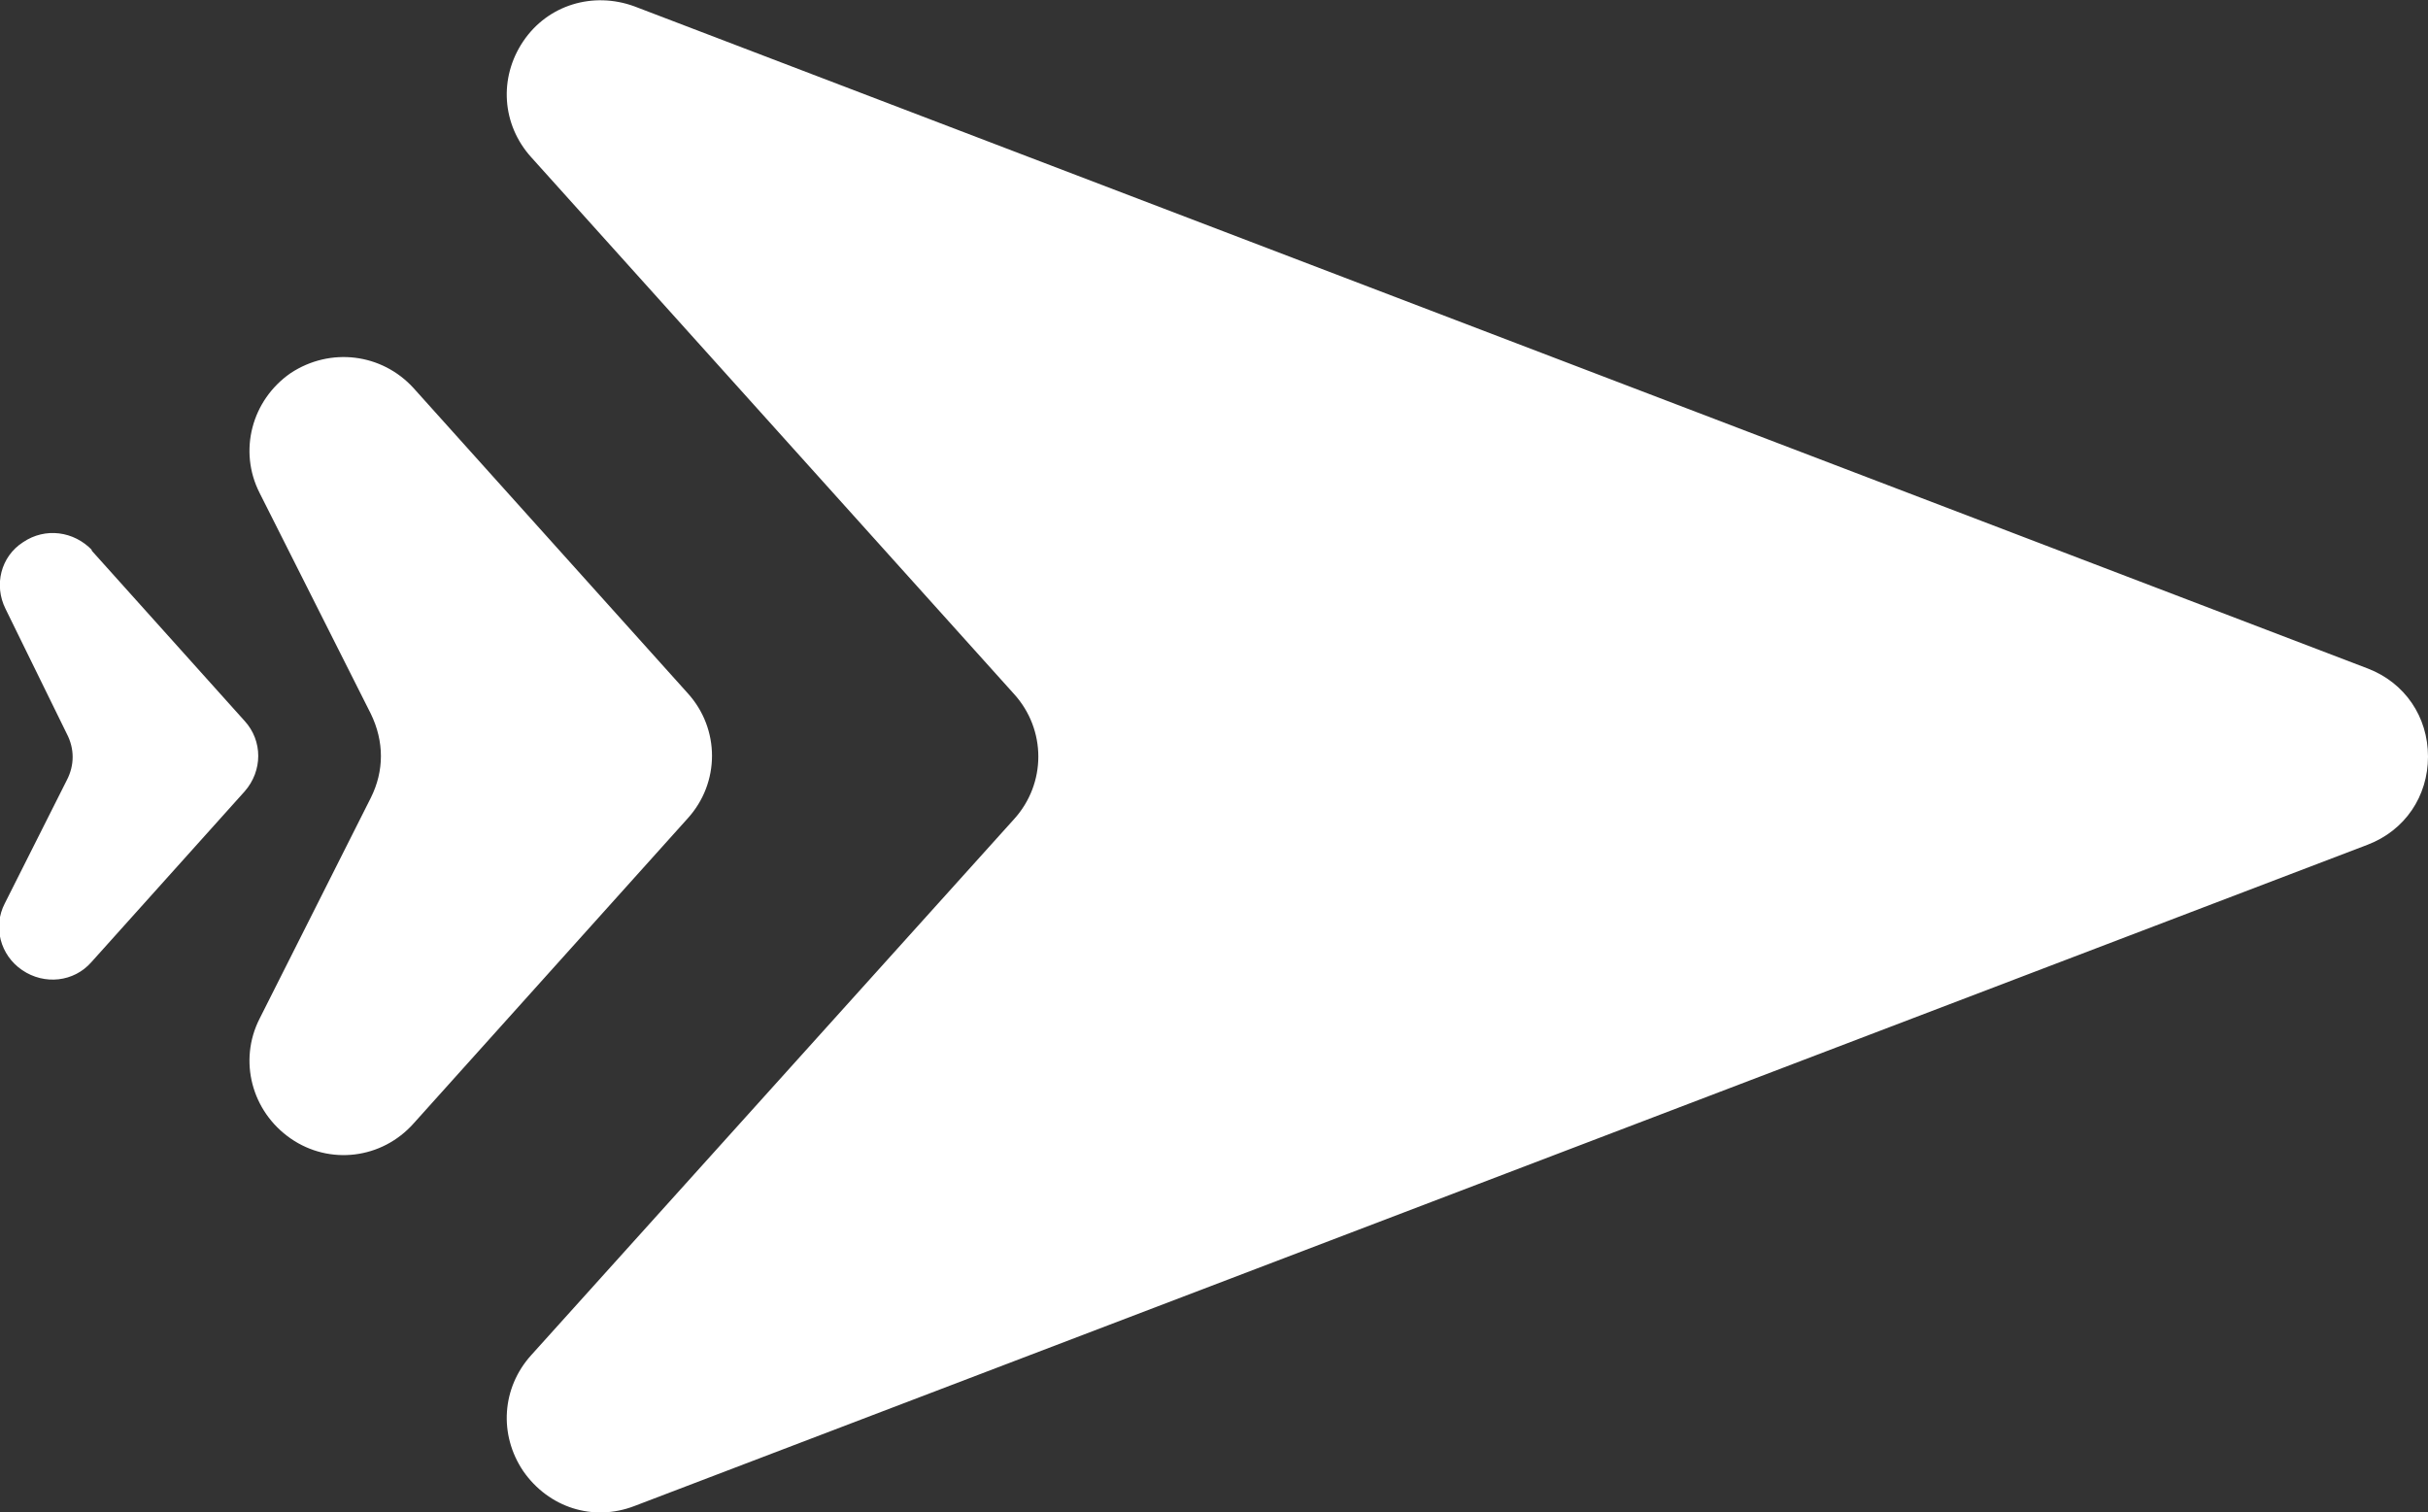 <?xml version="1.0" encoding="UTF-8"?>
<svg id="Layer_2" data-name="Layer 2" xmlns="http://www.w3.org/2000/svg" viewBox="0 0 30.58 19.05">
  <rect x="0" y="0" width="30.58" height="19.05" fill="#333333" stroke="none"/>
  <defs>
    <style>
      .cls-1 {
        fill: #fff;
        fill-rule: evenodd;
      }
    </style>
  </defs>
  <g id="Layer_1-2" data-name="Layer 1">
    <path class="cls-1" d="M7.99.08l21.83,8.34c.47.18.76.61.76,1.11s-.29.93-.76,1.11L7.99,18.97c-.52.2-1.08.02-1.4-.44-.31-.46-.27-1.05.1-1.46l6.08-6.75c.41-.45.41-1.13,0-1.58L6.69,1.98c-.37-.41-.41-1-.1-1.46s.88-.63,1.4-.44h0ZM1.15,6.93l1.93,2.15c.23.25.23.63,0,.89l-1.93,2.15c-.22.25-.59.29-.87.1-.28-.19-.37-.55-.22-.84l.78-1.55c.1-.19.1-.4,0-.59L.07,7.67c-.15-.3-.06-.66.22-.84.28-.19.64-.14.87.1h0ZM5.21,4.89c-.4-.44-1.05-.52-1.55-.19-.49.34-.66.98-.39,1.51l1.4,2.78c.17.35.17.72,0,1.06l-1.4,2.78c-.27.53-.1,1.17.39,1.51.49.34,1.15.26,1.55-.19l3.45-3.84c.41-.45.41-1.13,0-1.58l-3.45-3.84Z"/>
  </g>
</svg>